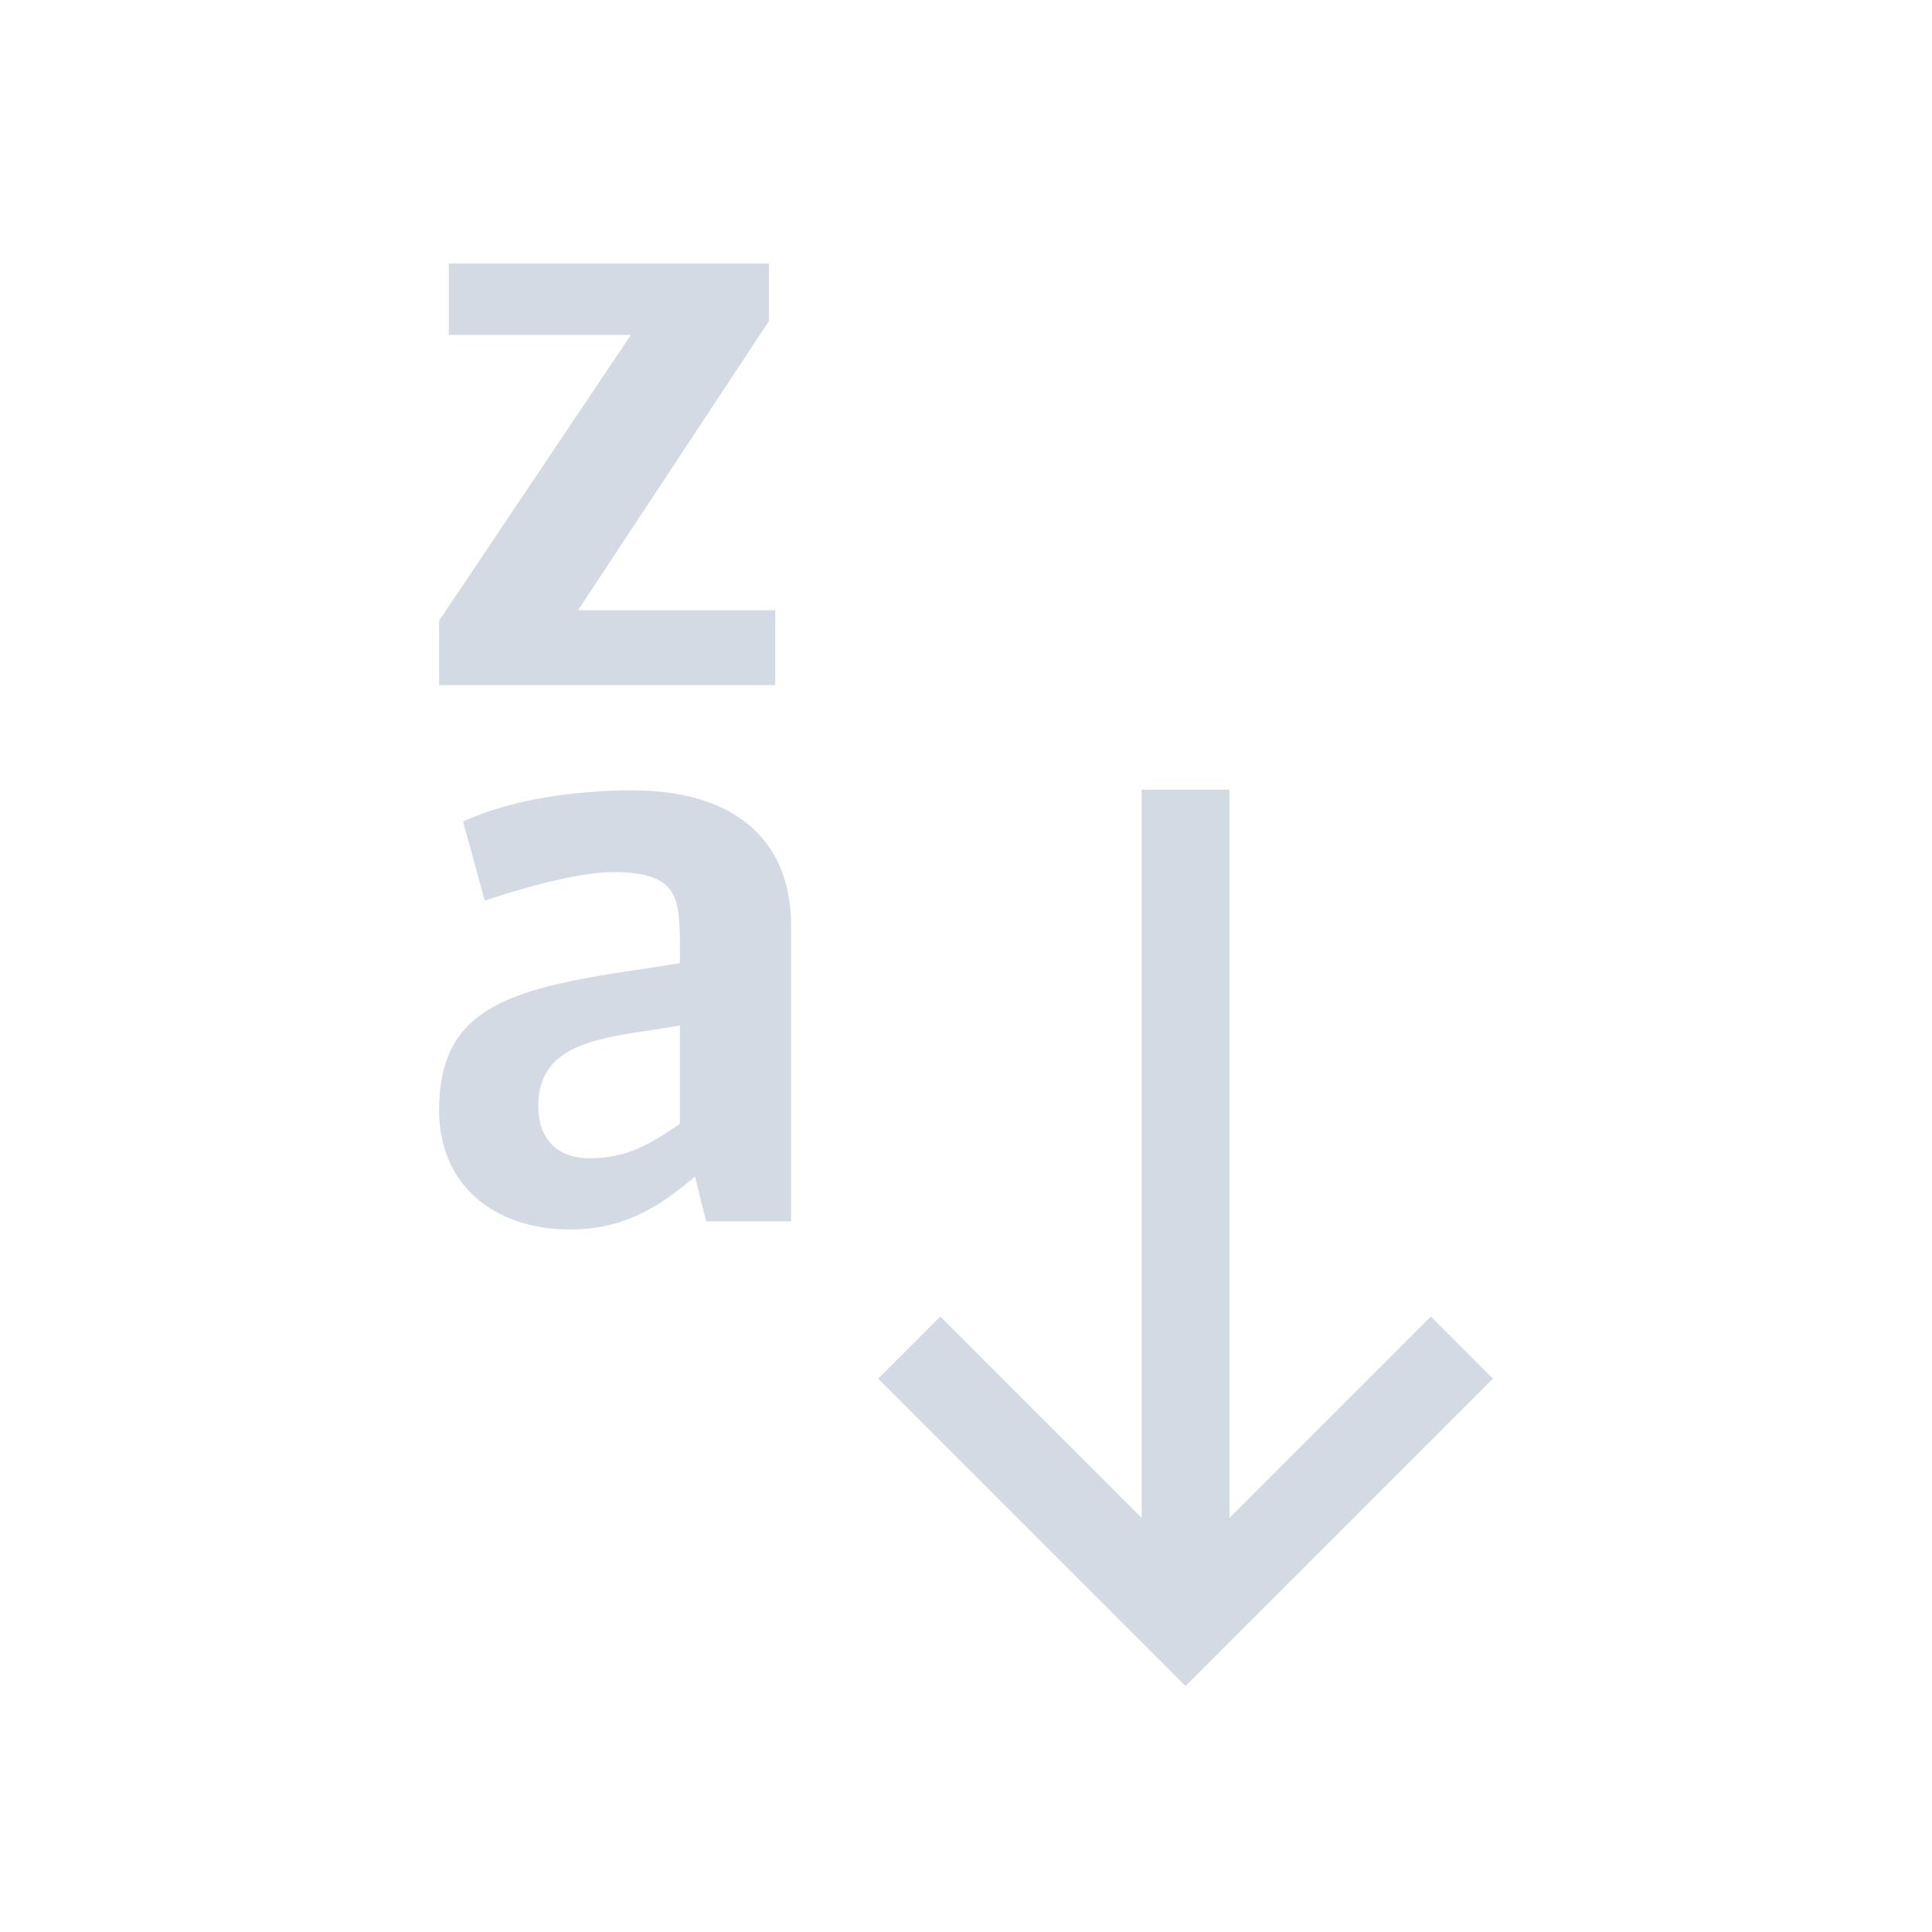 <svg xmlns="http://www.w3.org/2000/svg" viewBox="0 0 22 22">
  <defs id="defs3051">
    <style type="text/css" id="current-color-scheme">
      .ColorScheme-Text {
        color:#d3dae3;
      }
      </style>
  </defs>
 <path 
    style="fill:currentColor;fill-opacity:1;stroke:none" 
    d="M 5.111 3 L 5.111 3.814 L 7.184 3.814 L 5 7.068 L 5 7.801 L 8.828 7.801 L 8.828 6.949 L 6.582 6.949 L 8.756 3.656 L 8.756 3 L 5.111 3 z M 13 8.992 L 13 17.285 L 10.707 14.992 L 10 15.699 L 13.293 18.992 L 13.5 19.199 L 13.707 18.992 L 17 15.699 L 16.293 14.992 L 14 17.285 L 14 8.992 L 13 8.992 z M 7.096 9 C 6.312 9.018 5.711 9.155 5.273 9.355 L 5.52 10.256 C 5.729 10.183 6.522 9.93 6.986 9.93 L 7.049 9.93 C 7.695 9.957 7.742 10.192 7.742 10.748 L 7.742 10.967 L 7.404 11.021 C 5.838 11.249 5 11.44 5 12.643 C 5 13.48 5.611 14 6.494 14 C 7.104 14 7.504 13.745 7.914 13.398 L 8.041 13.908 L 9.008 13.908 L 9.008 10.539 C 9.008 9.51 8.296 9 7.203 9 L 7.096 9 z M 7.742 11.678 L 7.742 12.797 C 7.405 13.025 7.15 13.189 6.713 13.189 C 6.321 13.189 6.129 12.944 6.129 12.598 C 6.129 11.942 6.703 11.833 7.404 11.732 L 7.742 11.678 z "
	class="ColorScheme-Text"
    />  
</svg>
